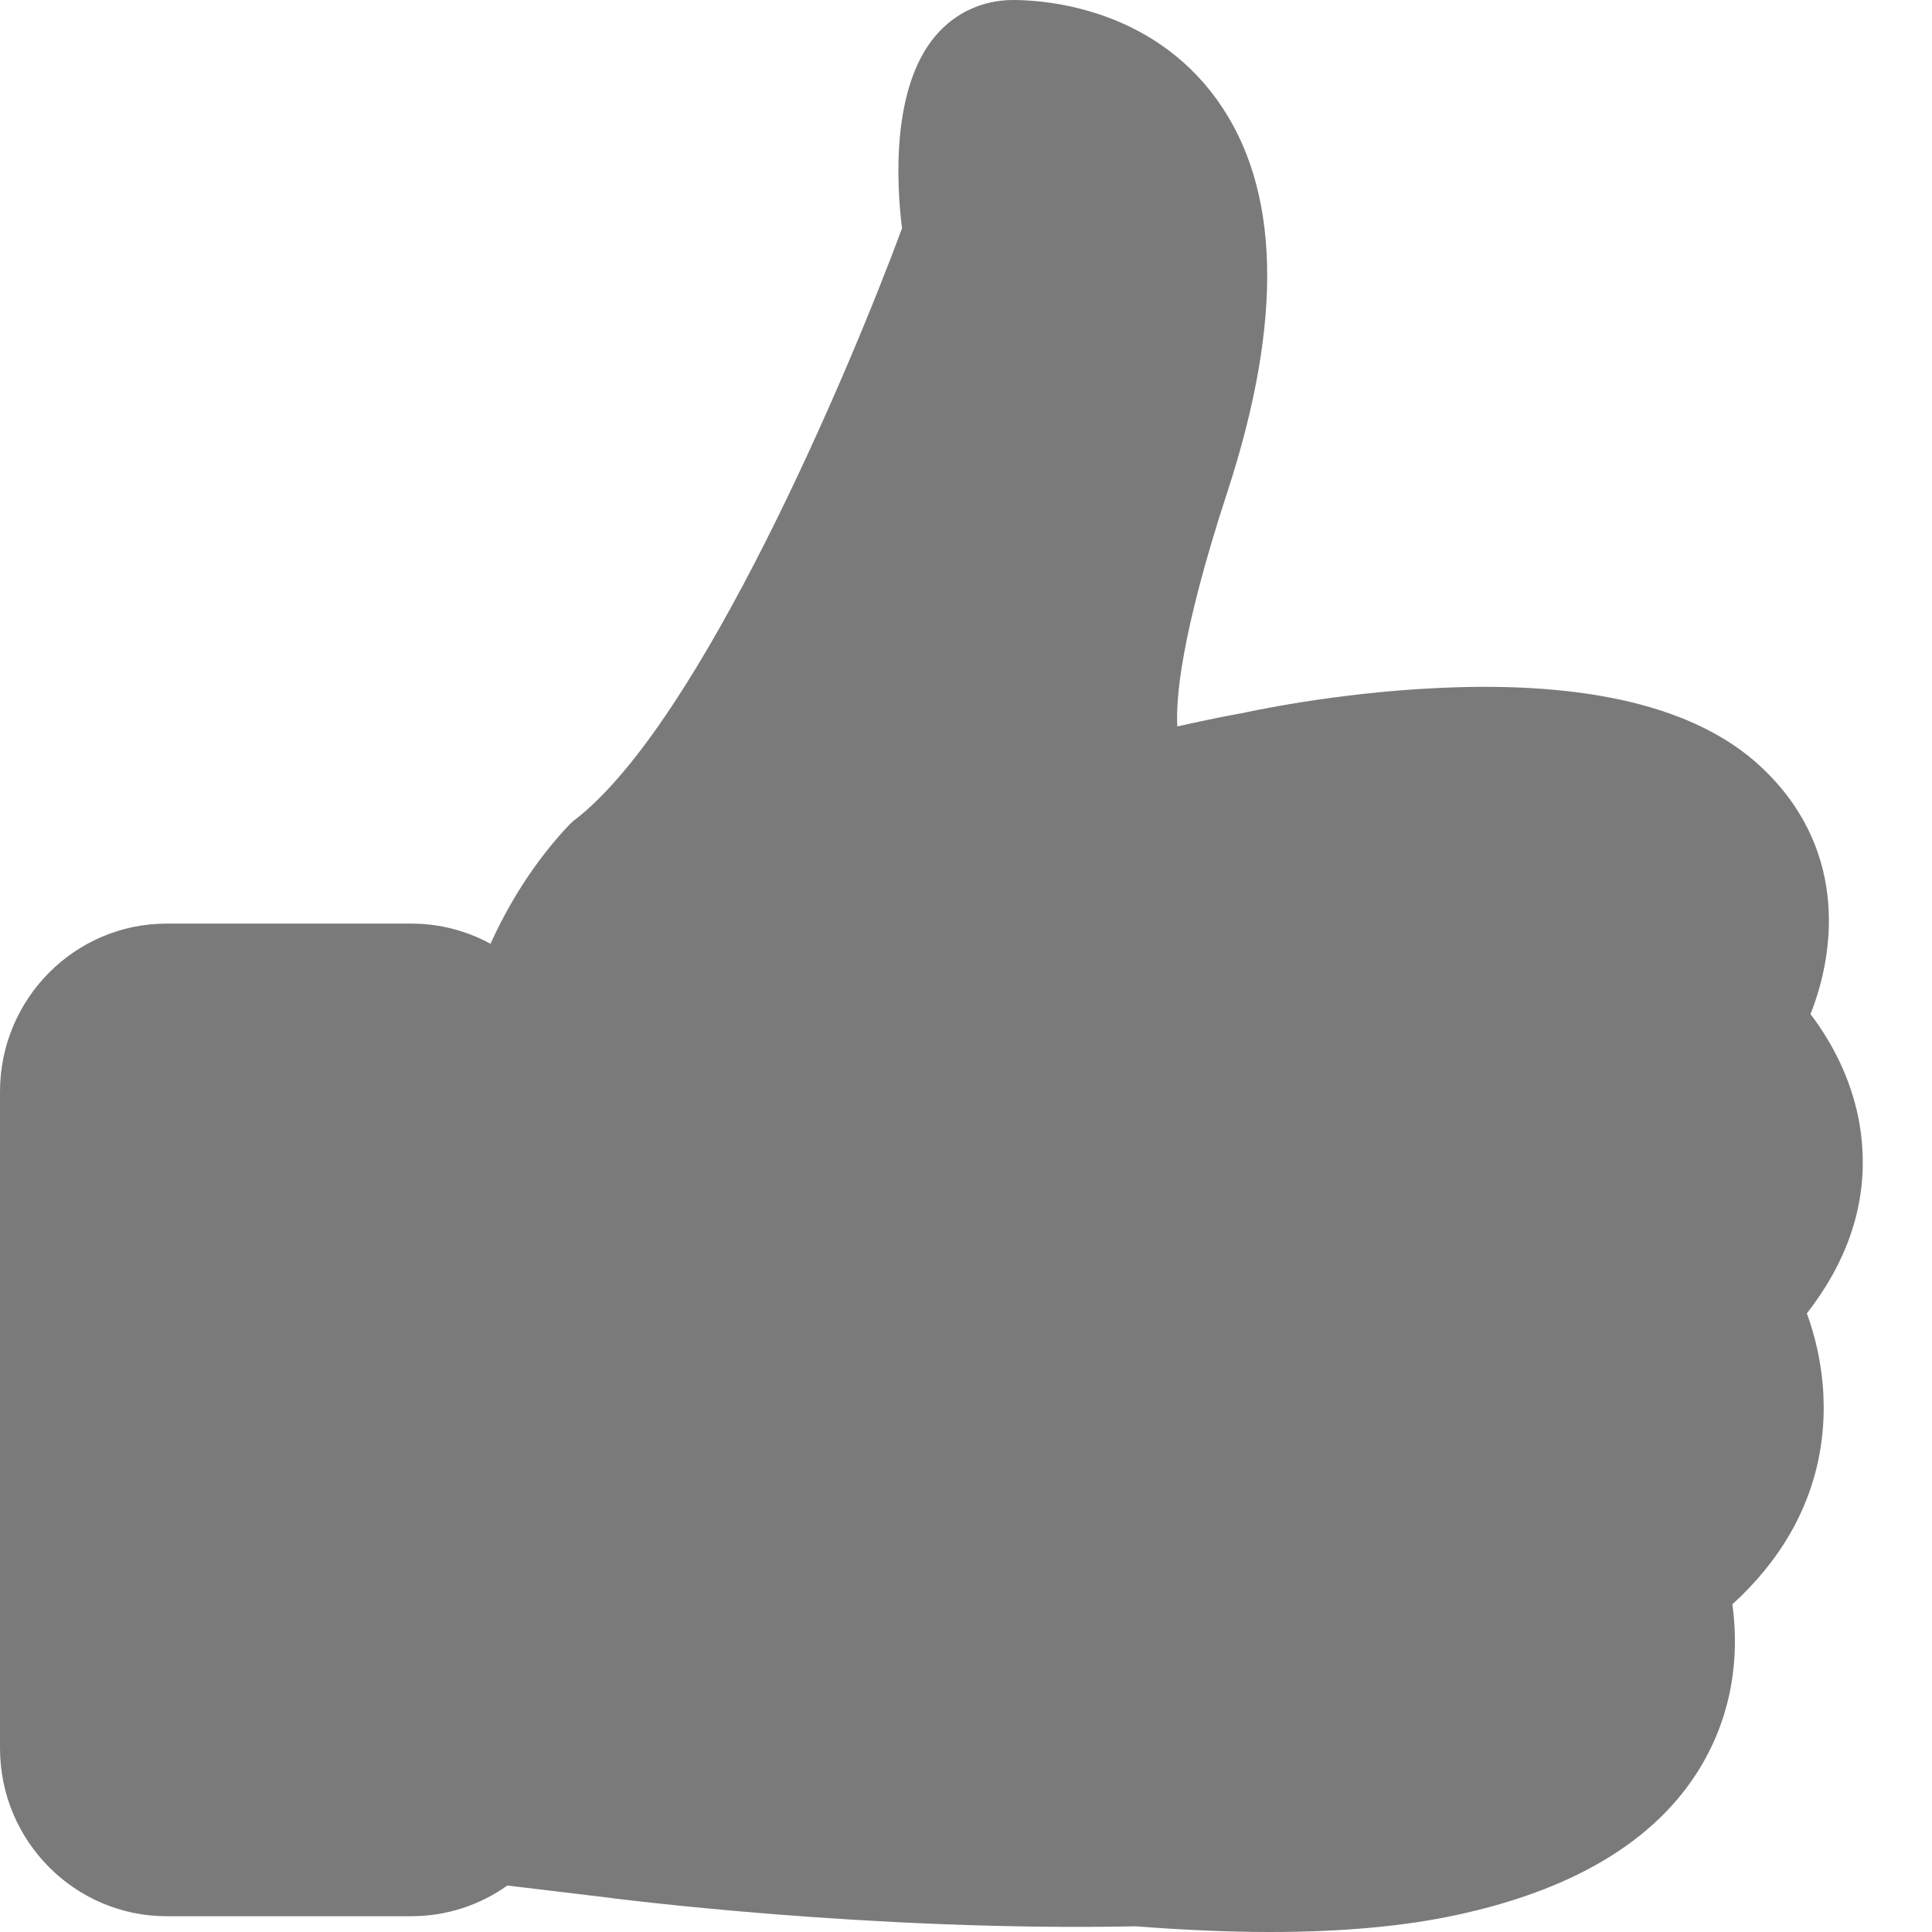 <svg width="18" height="18" viewBox="0 0 18 18" fill="none" xmlns="http://www.w3.org/2000/svg">
<path d="M16.834 12.237C17.2 11.767 17.376 11.262 17.353 10.743C17.331 10.171 17.077 9.723 16.868 9.448C17.111 8.838 17.204 7.878 16.394 7.133C15.8 6.587 14.792 6.343 13.396 6.41C12.414 6.455 11.593 6.64 11.559 6.647H11.555C11.369 6.681 11.171 6.723 10.969 6.768C10.954 6.527 10.995 5.928 11.436 4.581C11.959 2.977 11.929 1.75 11.339 0.93C10.719 0.068 9.73 0 9.438 0C9.158 0 8.901 0.117 8.718 0.331C8.303 0.817 8.352 1.713 8.404 2.127C7.911 3.459 6.53 6.726 5.361 7.634C5.339 7.649 5.32 7.668 5.302 7.686C4.958 8.051 4.727 8.447 4.57 8.793C4.35 8.673 4.099 8.605 3.831 8.605H1.553C0.694 8.605 0 9.309 0 10.171V16.287C0 17.153 0.698 17.853 1.553 17.853H3.831C4.163 17.853 4.473 17.748 4.727 17.567L5.604 17.672C5.738 17.691 8.128 17.996 10.581 17.947C11.025 17.981 11.443 18 11.832 18C12.5 18 13.082 17.947 13.568 17.842C14.71 17.597 15.49 17.108 15.886 16.389C16.189 15.839 16.189 15.294 16.14 14.947C16.883 14.27 17.014 13.521 16.988 12.994C16.973 12.689 16.905 12.429 16.834 12.237Z" fill="#7A7A7A"/>
</svg>
